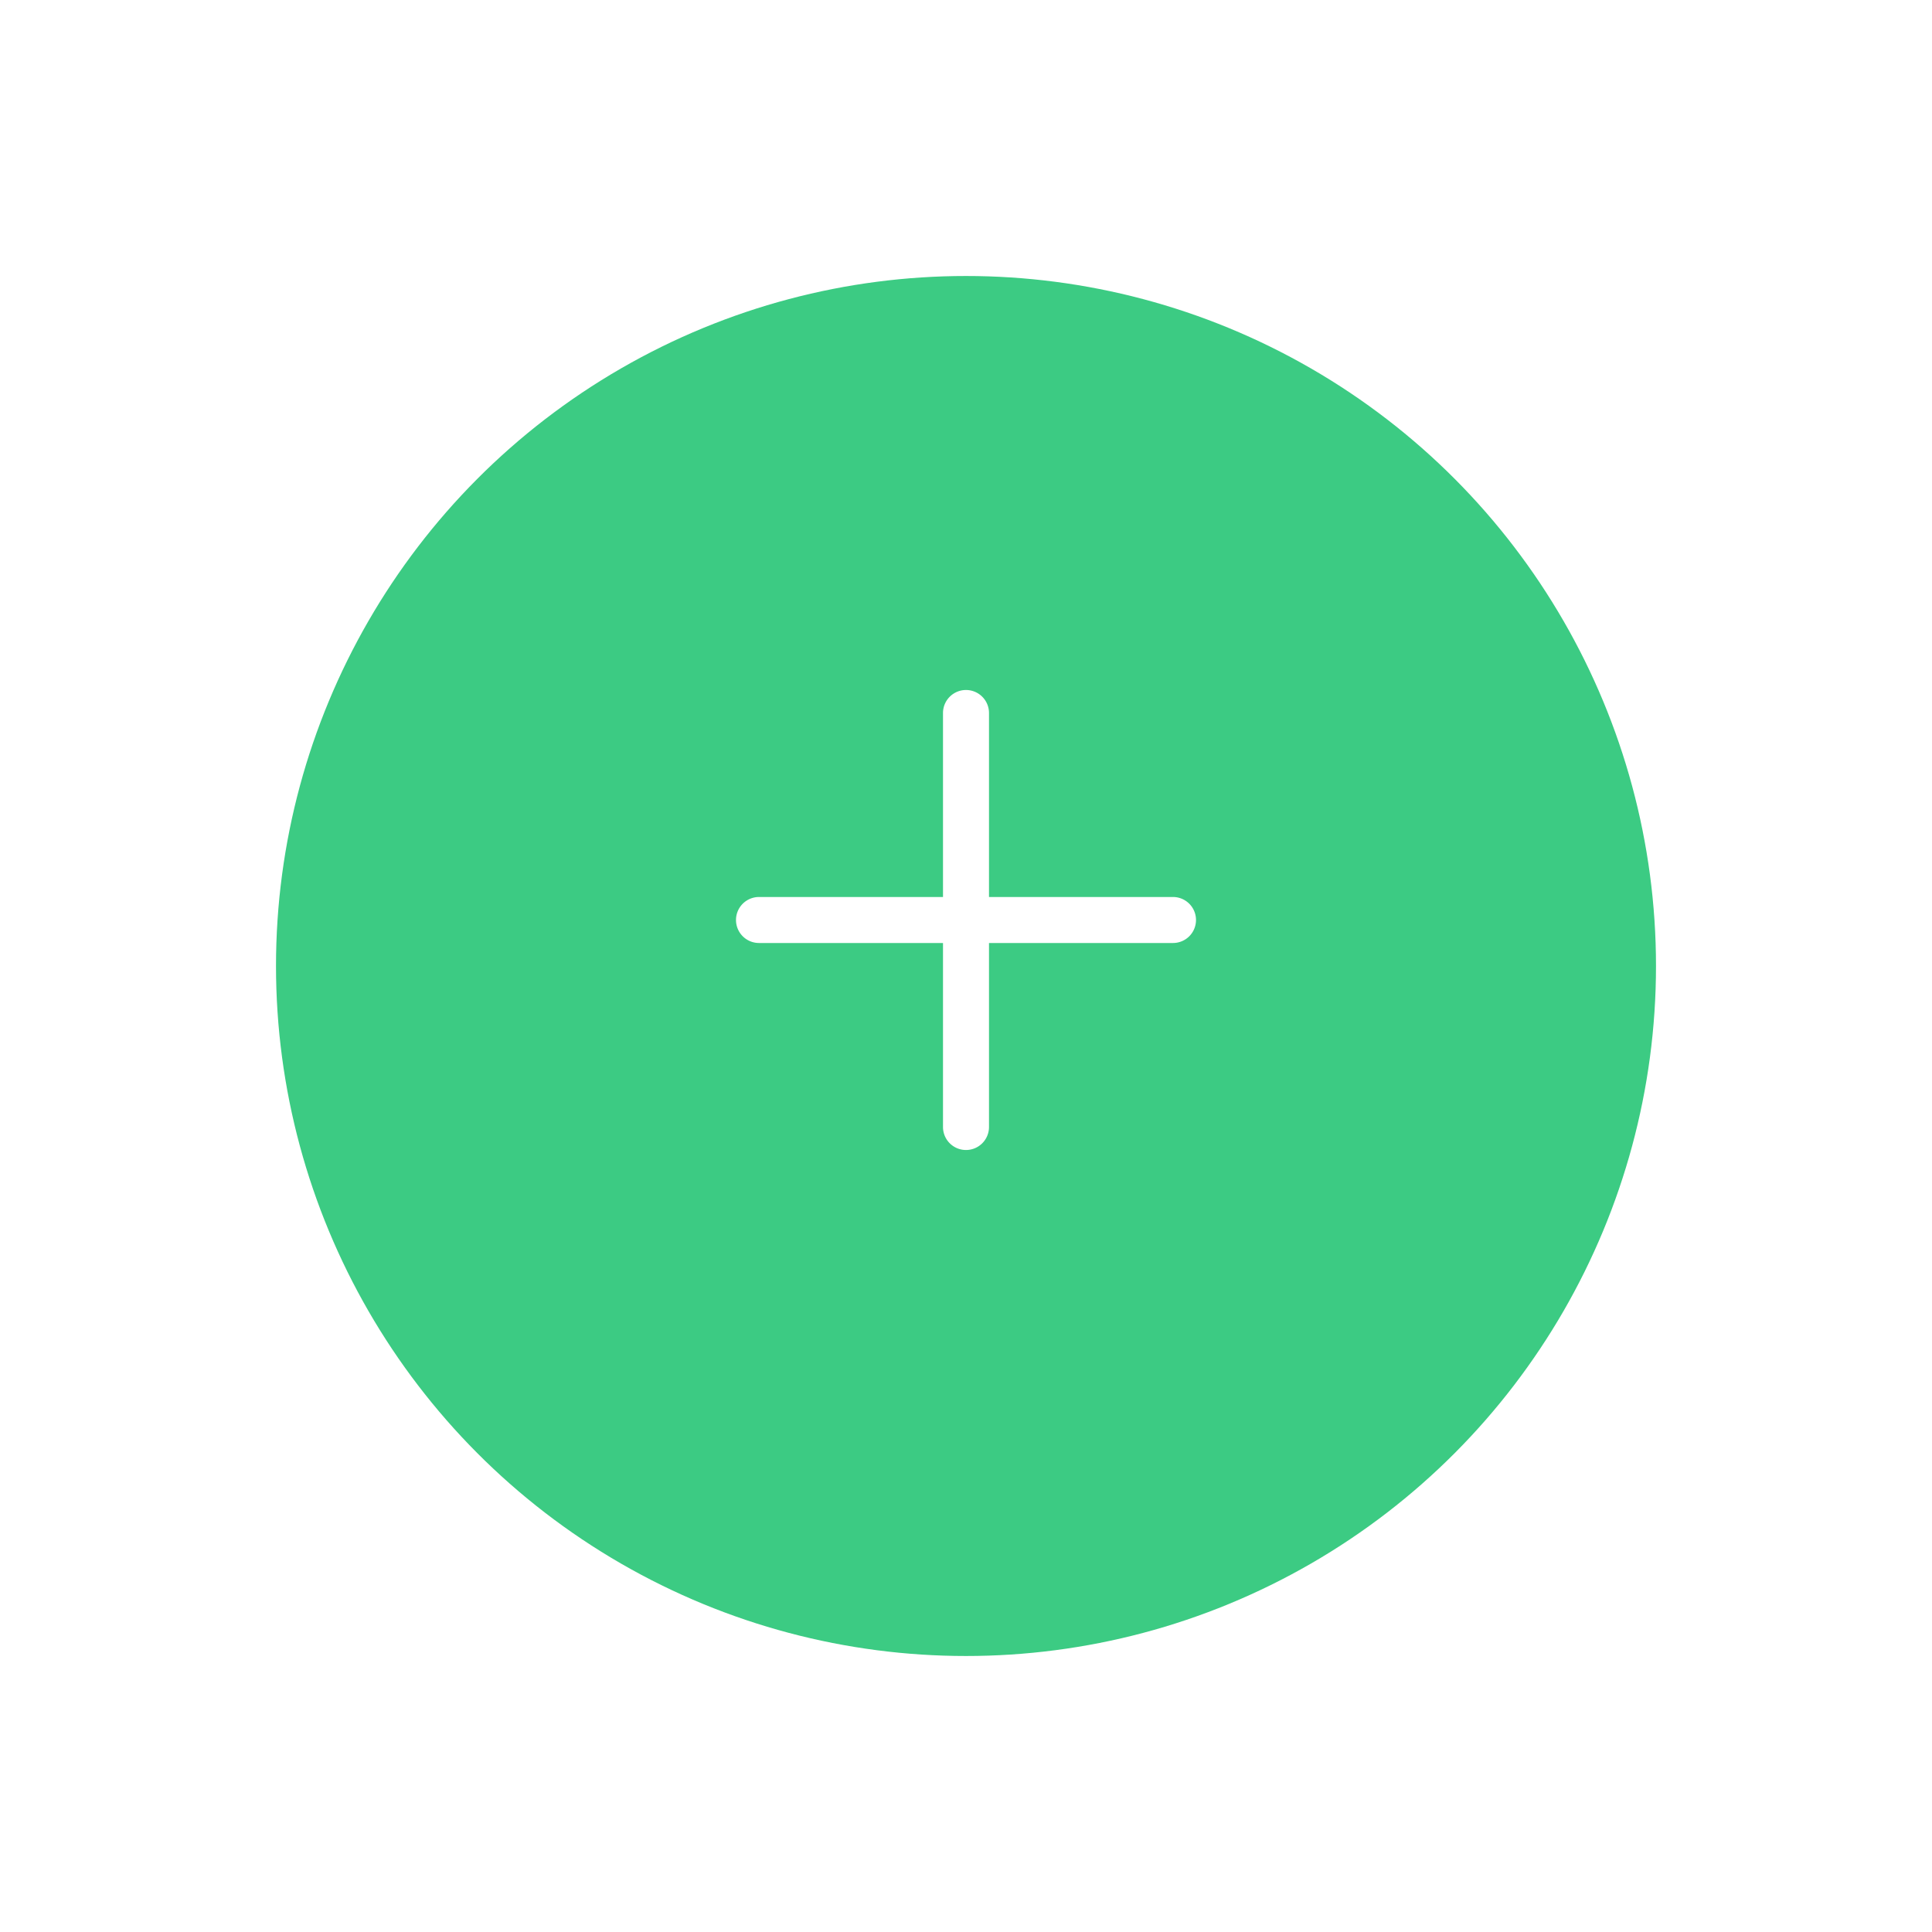 <svg xmlns="http://www.w3.org/2000/svg" xmlns:xlink="http://www.w3.org/1999/xlink" viewBox="0 0 84 84">
  <defs>
    <style>
      .cls-1 {
        fill: #3ccb83;
      }

      .cls-2 {
        fill: #fff;
      }

      .cls-3 {
        filter: url(#Ellipse_5);
      }
    </style>
    <filter id="Ellipse_5" x="0" y="0" width="84" height="84" filterUnits="userSpaceOnUse">
      <feOffset dy="2" input="SourceAlpha"/>
      <feGaussianBlur stdDeviation="4" result="blur"/>
      <feFlood flood-color="#3ccb83" flood-opacity="0.443"/>
      <feComposite operator="in" in2="blur"/>
      <feComposite in="SourceGraphic"/>
    </filter>
  </defs>
  <g id="Group_121" data-name="Group 121" transform="translate(-842 -1046)">
    <g id="Group_60" data-name="Group 60" transform="translate(0 -1)">
      <g class="cls-3" transform="matrix(1, 0, 0, 1, 842, 1047)">
        <circle id="Ellipse_5-2" data-name="Ellipse 5" class="cls-1" cx="30" cy="30" r="30" transform="translate(12 10)"/>
      </g>
      <path id="Union_37" data-name="Union 37" class="cls-2" d="M-2672-984v-8h-8a1,1,0,0,1-1-1,1,1,0,0,1,1-1h8v-8a1,1,0,0,1,1-1,1,1,0,0,1,1,1v8h8a1,1,0,0,1,1,1,1,1,0,0,1-1,1h-8v8a1,1,0,0,1-1,1A1,1,0,0,1-2672-984Z" transform="translate(3555 2080)"/>
    </g>
  </g>
</svg>

